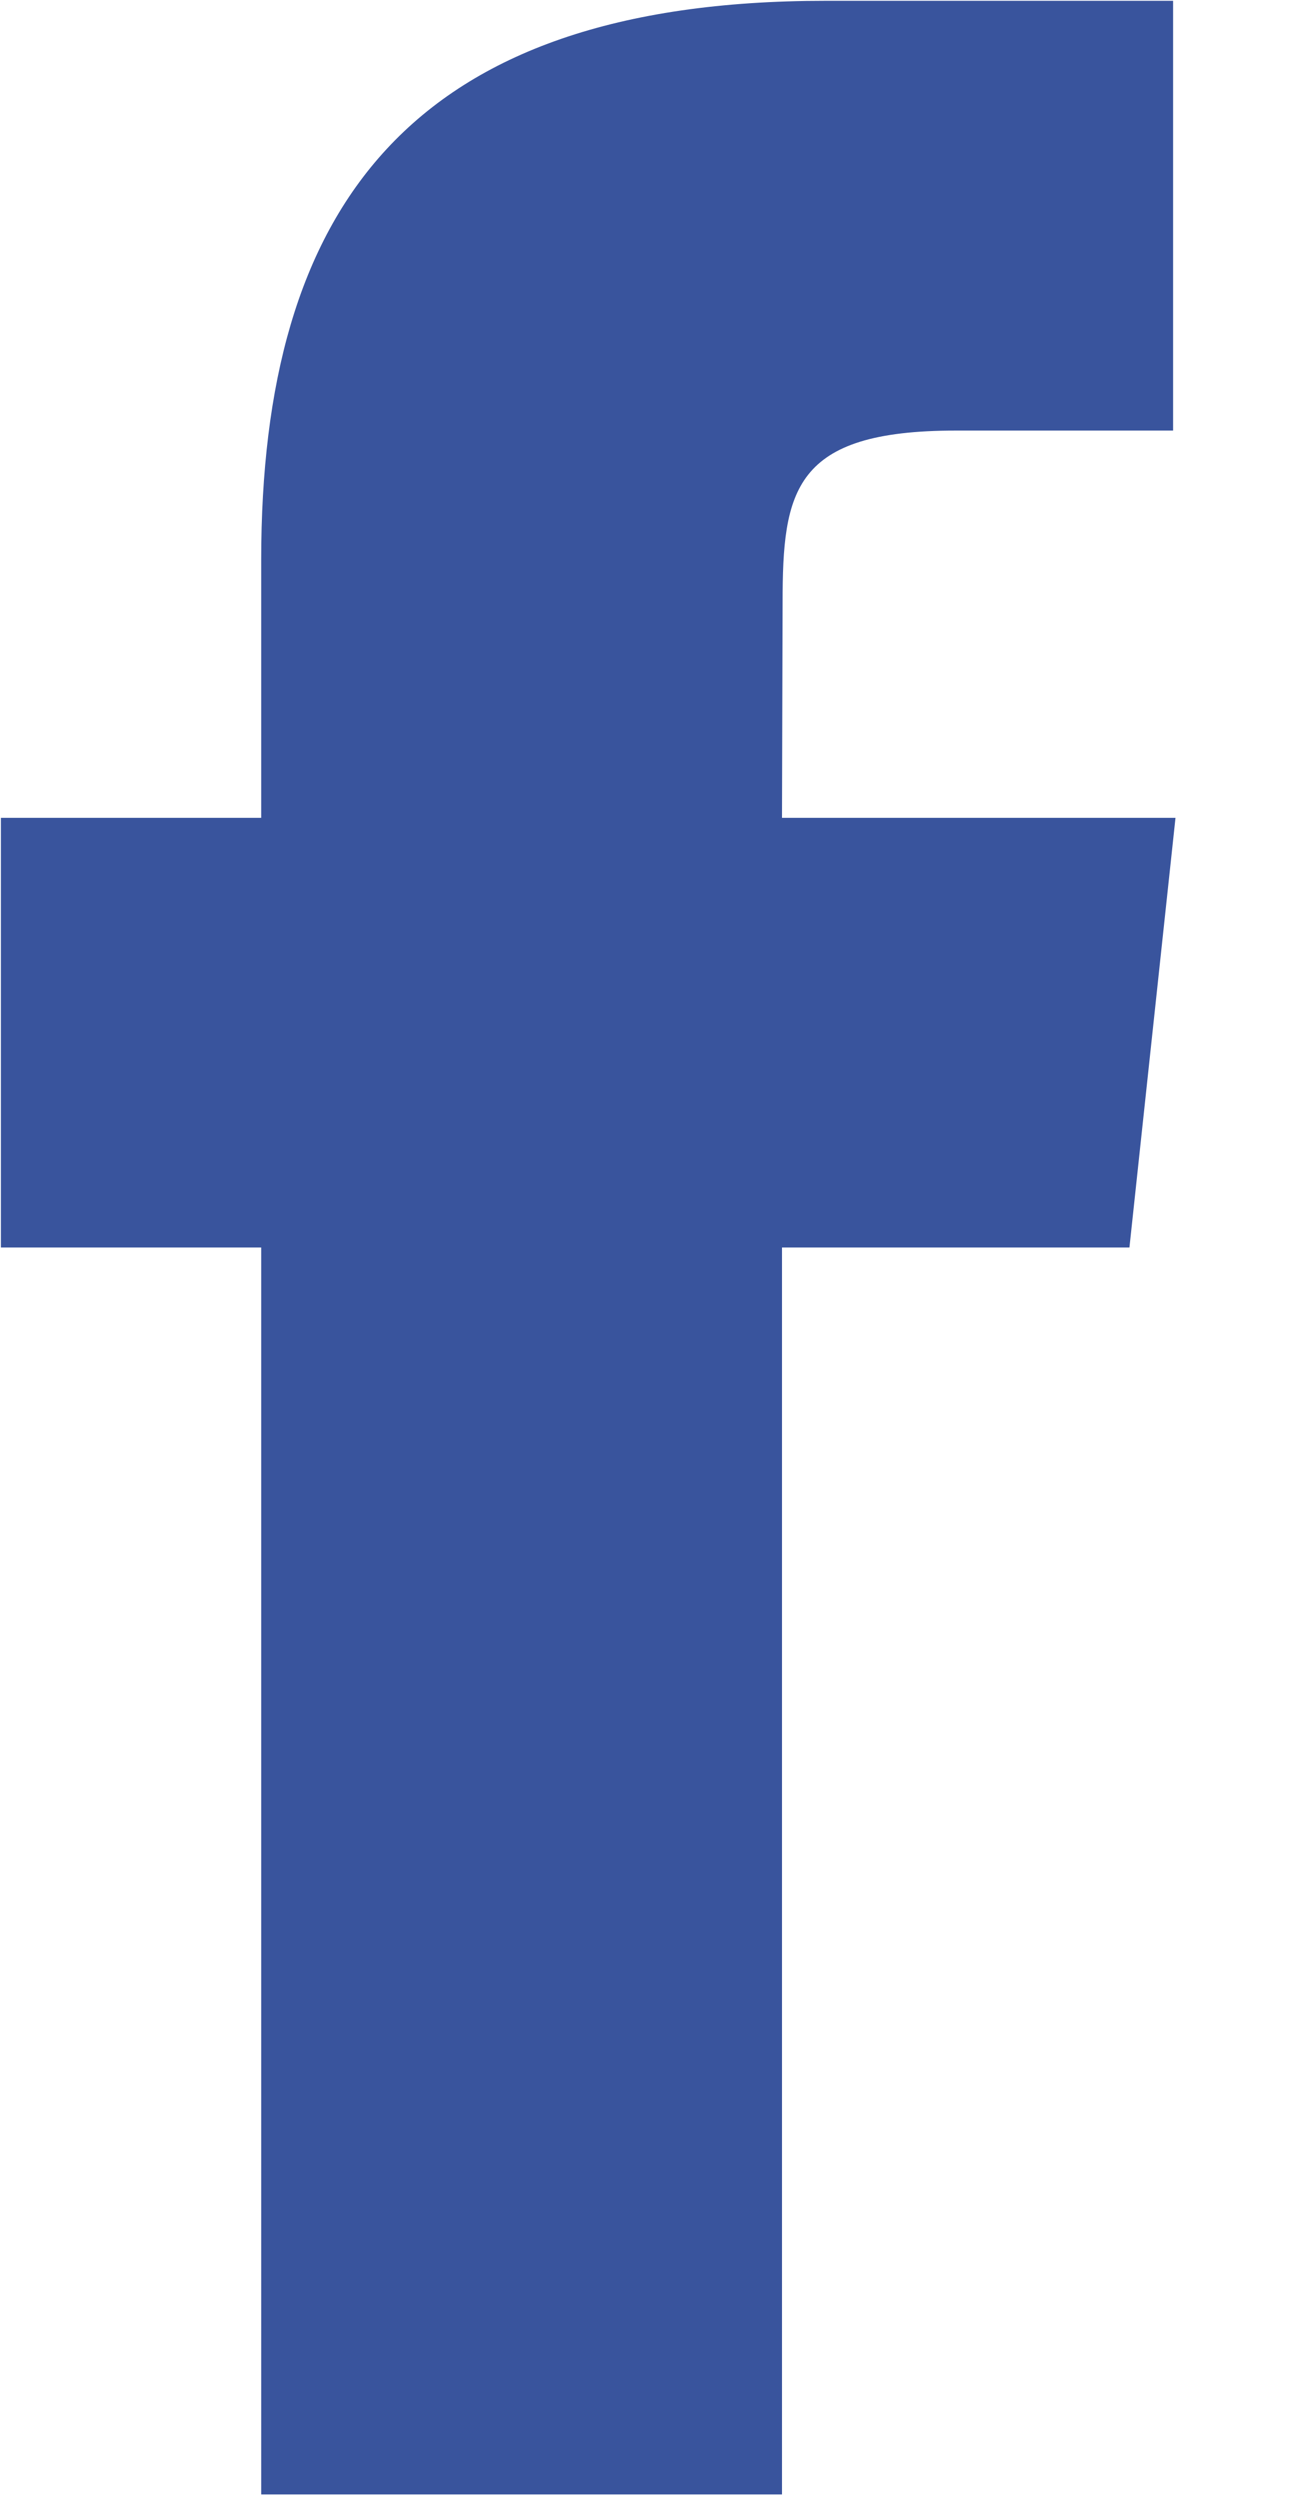 <svg xmlns="http://www.w3.org/2000/svg" xmlns:xlink="http://www.w3.org/1999/xlink" preserveAspectRatio="xMidYMid" width="13" height="25" viewBox="0 0 13 25">
  <path fill="#39549d" d="M7.826,24.946 C7.826,24.946 2.614,24.946 2.614,24.946 C2.614,24.946 2.614,12.476 2.614,12.476 C2.614,12.476 0.009,12.476 0.009,12.476 C0.009,12.476 0.009,8.179 0.009,8.179 C0.009,8.179 2.614,8.179 2.614,8.179 C2.614,8.179 2.614,5.599 2.614,5.599 C2.614,2.093 4.084,0.008 8.261,0.008 C8.261,0.008 11.740,0.008 11.740,0.008 C11.740,0.008 11.740,4.306 11.740,4.306 C11.740,4.306 9.565,4.306 9.565,4.306 C7.939,4.306 7.832,4.907 7.832,6.028 C7.832,6.028 7.826,8.179 7.826,8.179 C7.826,8.179 11.764,8.179 11.764,8.179 C11.764,8.179 11.303,12.476 11.303,12.476 C11.303,12.476 7.826,12.476 7.826,12.476 C7.826,12.476 7.826,24.946 7.826,24.946 Z" id="path-1" class="cls-2" fill-rule="evenodd"/>
</svg>
